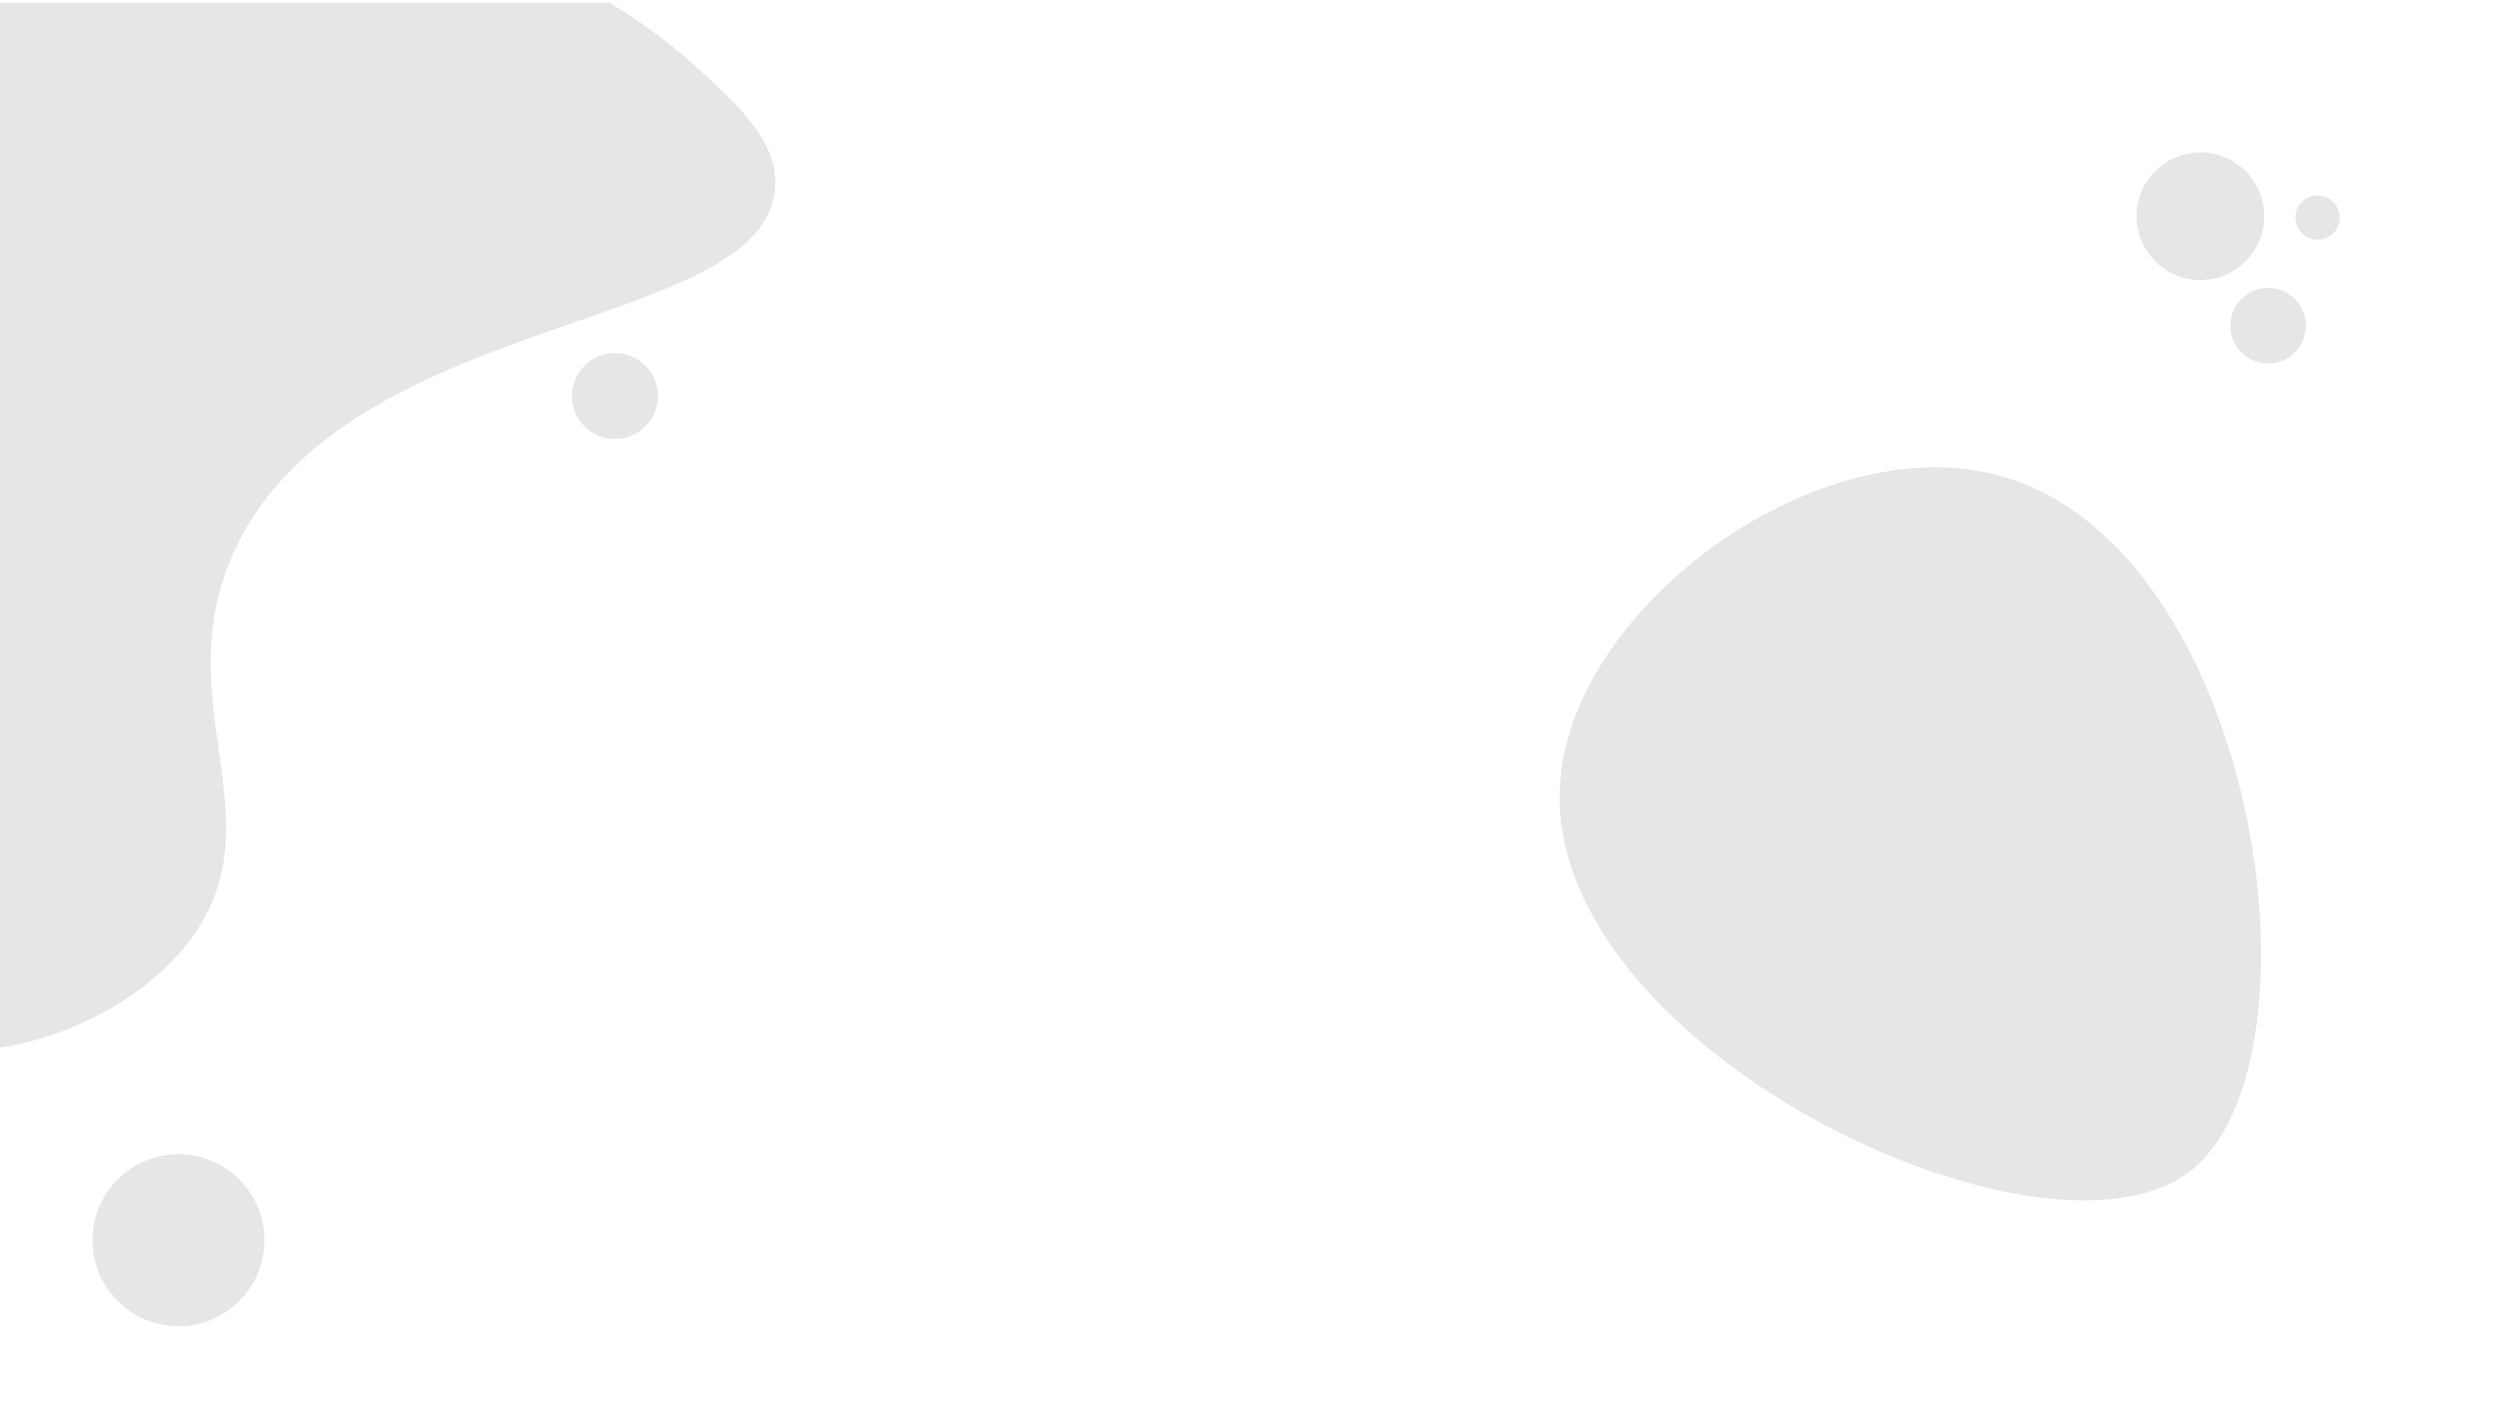 <?xml version="1.0" encoding="utf-8"?>
<!-- Generator: Adobe Illustrator 24.3.0, SVG Export Plug-In . SVG Version: 6.00 Build 0)  -->
<svg version="1.1" id="Layer_1" xmlns="http://www.w3.org/2000/svg" xmlns:xlink="http://www.w3.org/1999/xlink" x="0px" y="0px"
	 viewBox="0 0 1919 1087" style="enable-background:new 0 0 1919 1087;" xml:space="preserve">
<style type="text/css">
	.st0{fill:none;}
	.st1{opacity:0.18;fill:#6F7677;enable-background:new    ;}
	.st2{opacity:0.18;}
	.st3{fill:#6F7677;}
</style>
<rect x="1" class="st0" width="1918" height="1087"/>
<circle class="st1" cx="137" cy="952" r="66"/>
<circle class="st1" cx="472" cy="304" r="33"/>
<circle class="st1" cx="1689" cy="166" r="49"/>
<circle class="st1" cx="1741" cy="250" r="29"/>
<circle class="st1" cx="1779" cy="167" r="17"/>
<path class="st1" d="M1528.5,363.5c-137.9-32.2-322.2,103.4-331,238c-13.3,202,369.5,384.2,483,298
	C1791.1,815.5,1732.5,411.1,1528.5,363.5z"/>
<g class="st2">
	<path class="st3" d="M144,724c72.7-93-18.8-184.8,36.6-302.6C267.2,237.4,587.3,255.9,595,144c2.4-35.3-27.7-62.7-61-93
		c-20.5-18.5-42.8-34.9-66.5-49H0v802.2C54.7,795.8,111.2,766,144,724z"/>
</g>
</svg>
